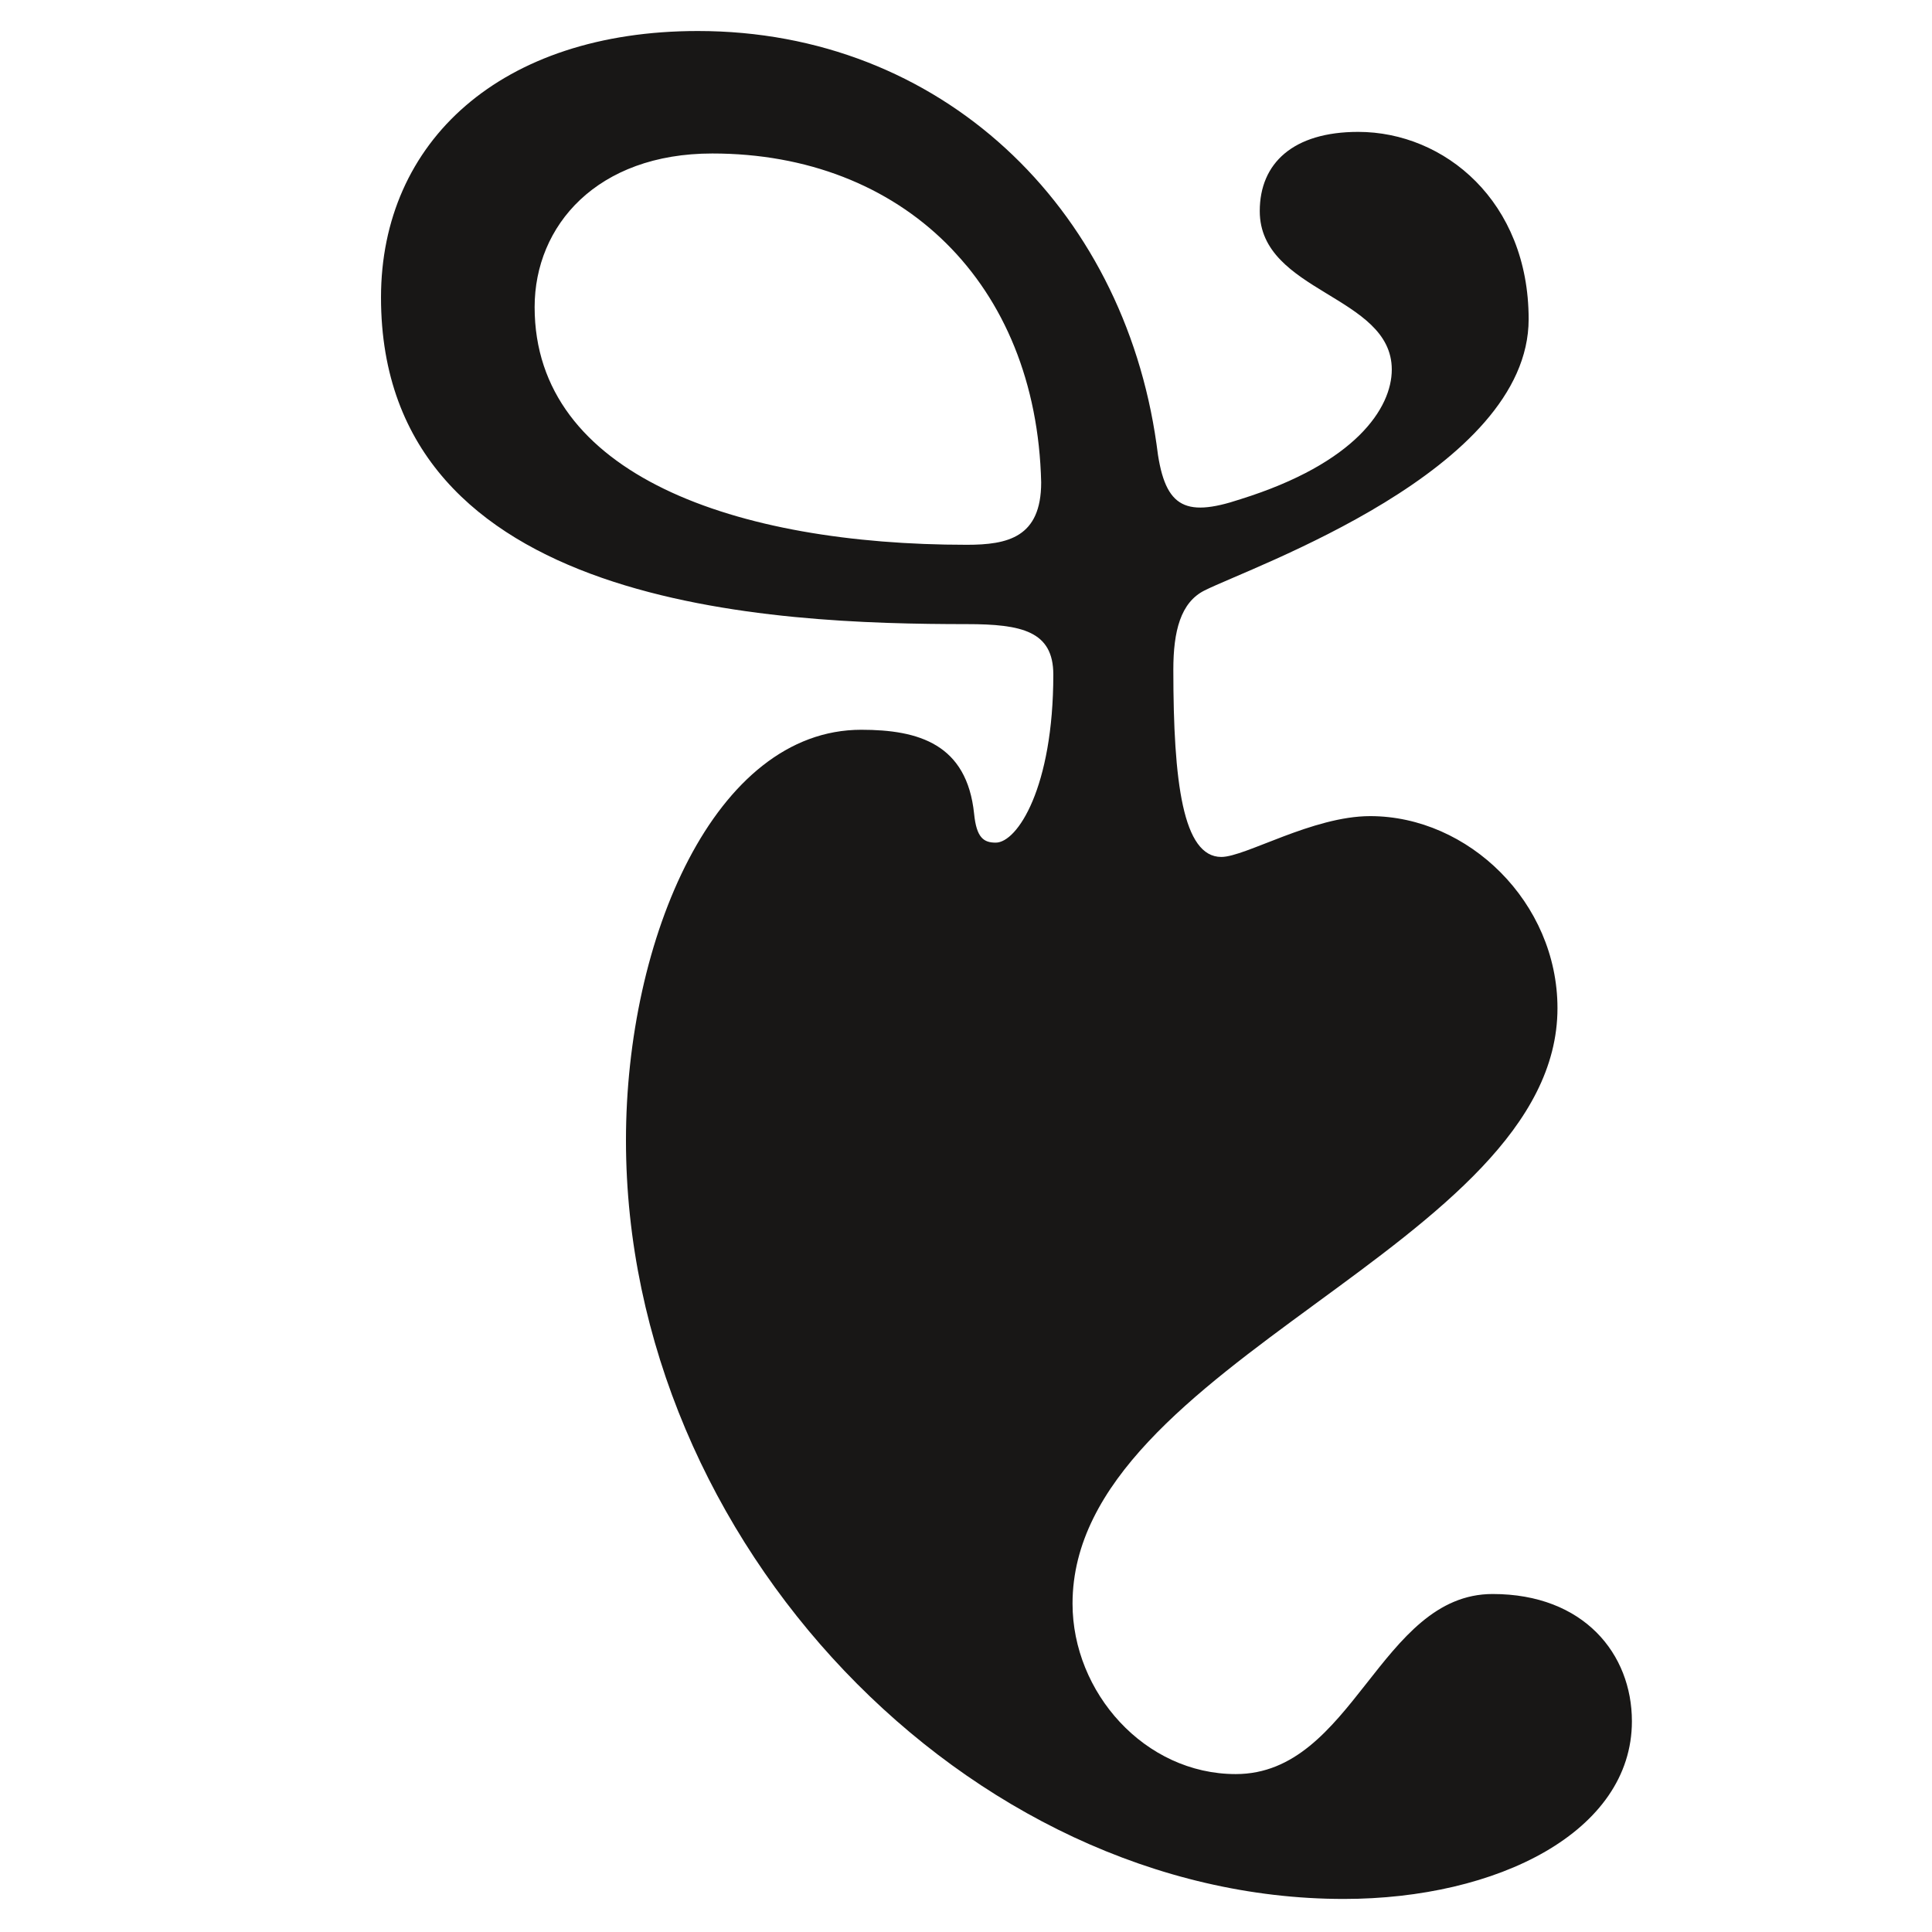 <?xml version="1.0" encoding="utf-8"?>
<!-- Generator: Adobe Illustrator 24.2.1, SVG Export Plug-In . SVG Version: 6.00 Build 0)  -->
<svg version="1.1" id="Ebene_1" xmlns="http://www.w3.org/2000/svg" xmlns:xlink="http://www.w3.org/1999/xlink" x="0px" y="0px"
	 viewBox="0 0 283.46 283.46" style="enable-background:new 0 0 283.46 283.46;" xml:space="preserve">
<style type="text/css">
	.st0{fill:#181716;}
</style>
<g>
	<path class="st0" d="M55.9,43.65c0-22.9,17.61-39.1,46.5-39.1c35.58,0,62.35,25.71,67.28,60.59c1.06,9.16,3.88,10.92,12.33,8.1
		c16.91-5.28,22.19-13.39,22.19-19.02c0-10.92-19.37-11.27-19.37-23.25c0-7.05,4.93-11.62,14.44-11.62
		c12.68,0,25.01,10.22,25.01,27.48c0,22.19-40.51,36.28-47.55,39.8c-3.52,1.76-4.58,5.99-4.58,11.62c0,16.56,1.41,27.48,7.04,27.48
		c3.52,0,13.39-5.99,21.84-5.99c14.44,0,27.48,12.68,27.48,28.18c0,34.87-71.15,51.78-71.15,87.36c0,13.03,10.57,25.01,23.95,25.01
		c17.26,0,21.13-26.42,37.69-26.42c13.39,0,20.43,8.81,20.43,18.67c0,16.2-19.73,26.07-42.27,26.07
		c-54.95,0-105.32-52.13-105.32-111.31c0-29.59,13.03-60.23,34.52-60.23c8.45,0,15.5,2.11,16.56,12.33
		c0.35,3.52,1.41,4.23,3.17,4.23c3.17,0,8.45-8.1,8.45-24.66c0-6.34-4.58-7.4-12.68-7.4C113.67,91.56,55.9,89.45,55.9,43.65z
		 M104.51,22.52c-16.91,0-26.07,10.57-26.07,22.54c0,24.66,29.59,34.87,63.4,34.87c5.99,0,10.92-1.06,10.92-9.16
		C152.07,41.54,132.34,22.52,104.51,22.52z"/>
</g>
<g>
</g>
<g>
</g>
<g>
</g>
<g>
</g>
<g>
</g>
<g>
</g>
</svg>
